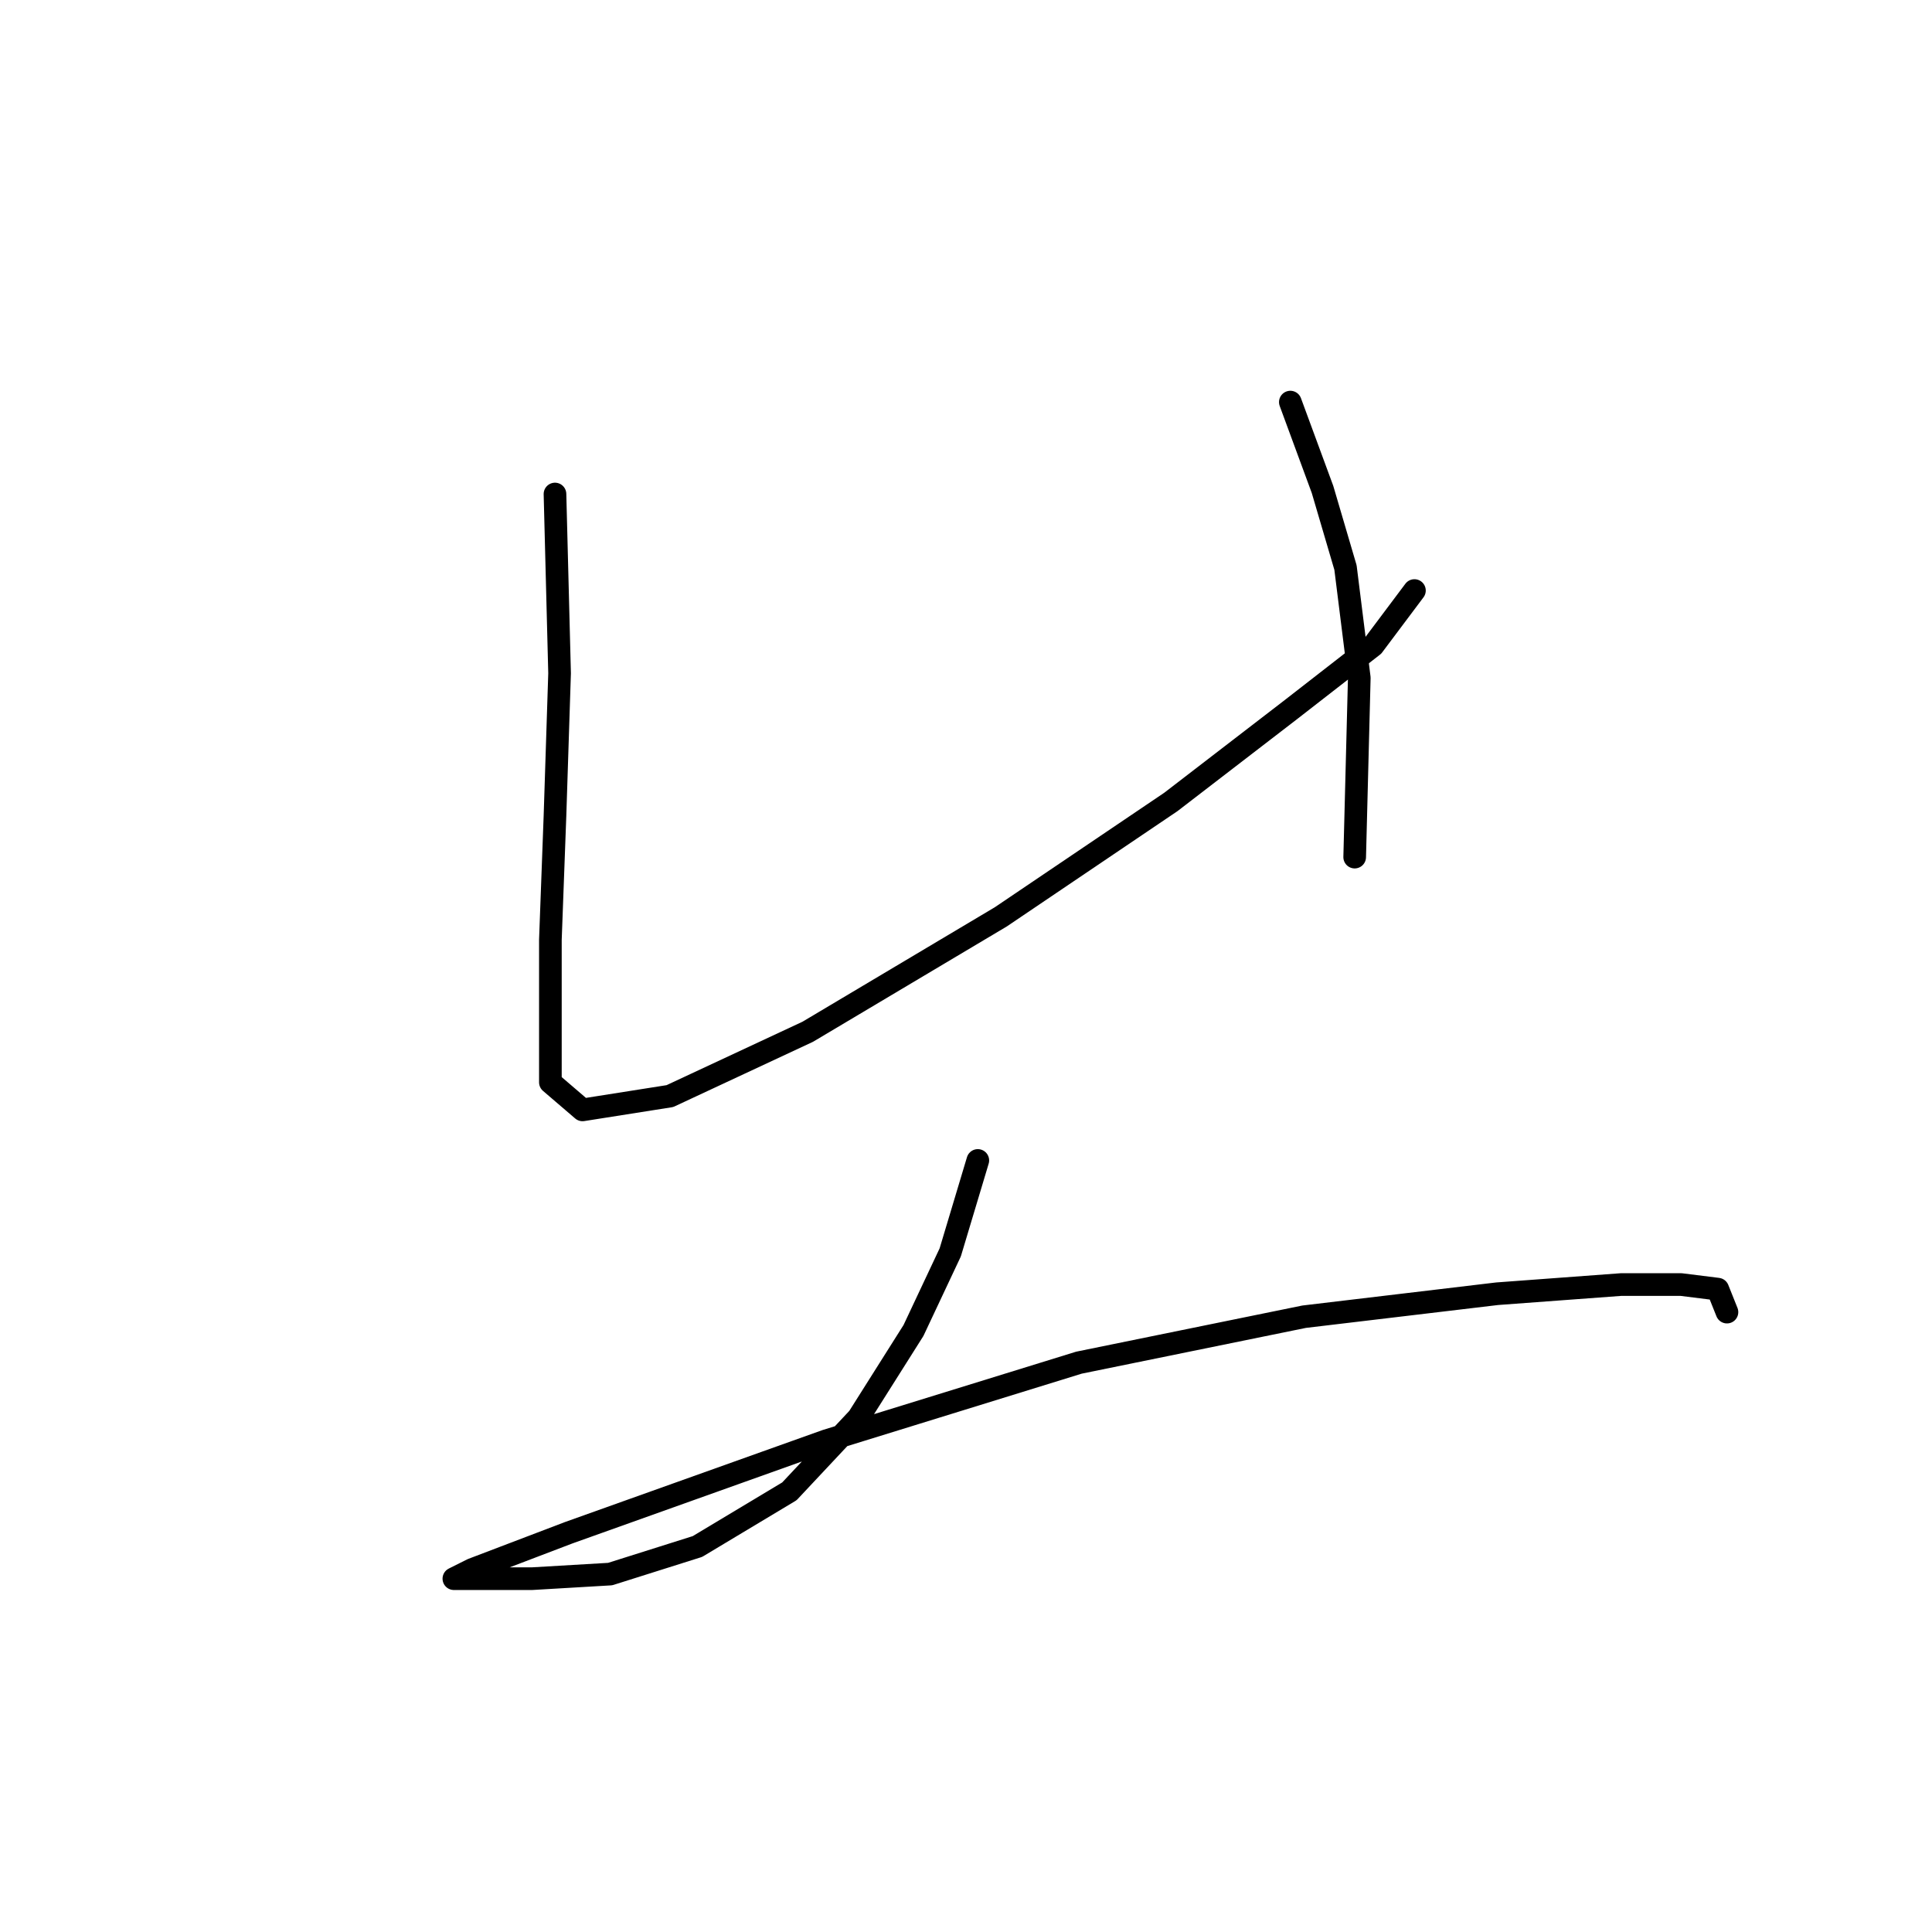 <?xml version="1.0" standalone="no"?>
    <svg width="256" height="256" xmlns="http://www.w3.org/2000/svg" version="1.1">
    <polyline stroke="black" stroke-width="3" stroke-linecap="round" fill="transparent" stroke-linejoin="round" points="73.538 65.46 74.147 89.211 73.538 108.09 72.929 124.533 72.929 136.713 72.929 143.412 77.192 147.066 88.763 145.239 107.033 136.713 132.611 121.488 155.144 106.263 170.977 94.083 181.939 85.557 187.42 78.249 187.42 78.249 " />
        <polyline stroke="black" stroke-width="3" stroke-linecap="round" fill="transparent" stroke-linejoin="round" points="170.977 53.28 175.24 64.851 178.285 75.204 180.112 89.82 179.503 113.571 179.503 113.571 " />
        <polyline stroke="black" stroke-width="3" stroke-linecap="round" fill="transparent" stroke-linejoin="round" points="129.566 153.765 125.912 165.945 121.04 176.298 113.732 187.868 104.597 197.612 92.417 204.92 80.846 208.574 70.493 209.183 64.403 209.183 60.14 209.183 62.576 207.965 75.365 203.093 109.469 190.913 142.964 180.561 172.804 174.471 198.382 171.426 214.825 170.208 222.742 170.208 227.614 170.817 228.832 173.862 228.832 173.862 " />
        </svg>